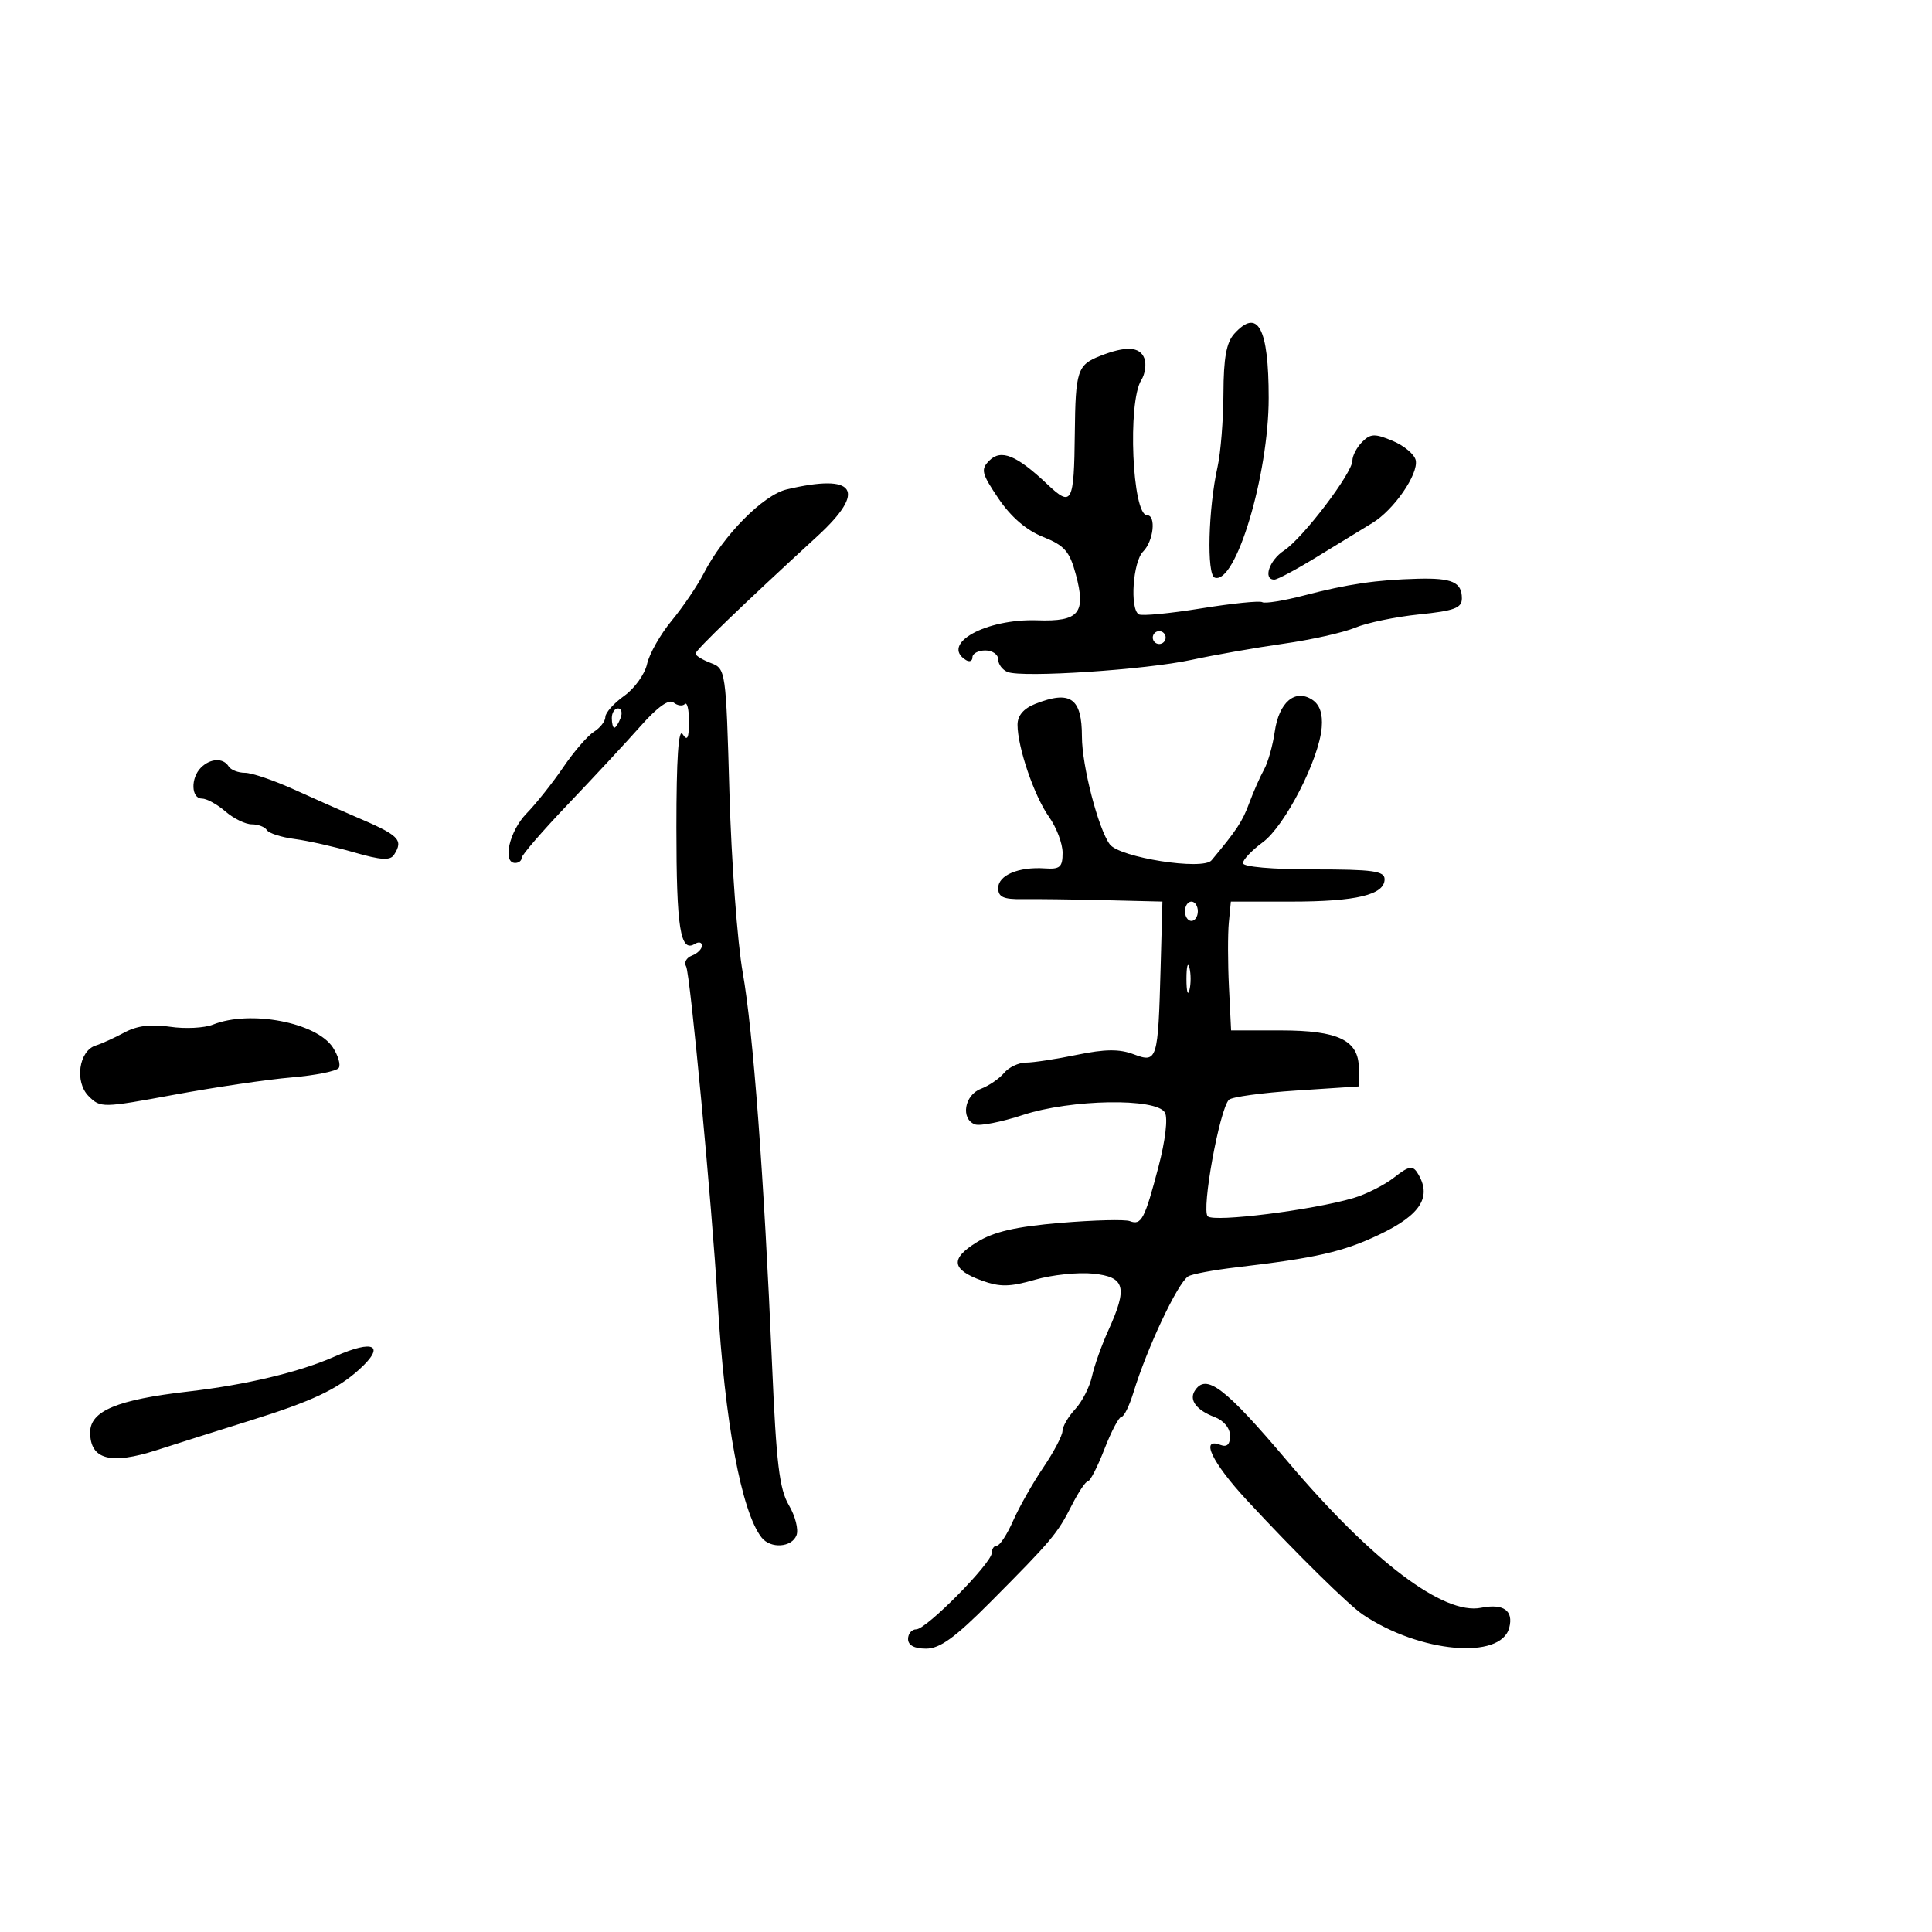 <svg xmlns="http://www.w3.org/2000/svg" width="300" height="300" viewBox="0 0 300 300" version="1.1">
	<path d="M 191.655 51.829 C 190.434 53.178, 189.994 55.602, 189.976 61.079 C 189.962 65.160, 189.550 70.300, 189.060 72.500 C 187.614 78.986, 187.354 89.257, 188.624 89.695 C 191.875 90.817, 197 73.745, 197 61.793 C 197 50.901, 195.323 47.775, 191.655 51.829 M 170.788 55.286 C 167.299 56.667, 166.998 57.592, 166.895 67.275 C 166.778 78.197, 166.447 78.809, 162.617 75.187 C 157.845 70.676, 155.445 69.698, 153.618 71.524 C 152.258 72.885, 152.408 73.504, 155.046 77.413 C 156.974 80.269, 159.362 82.328, 161.951 83.364 C 165.307 84.706, 166.083 85.595, 167.055 89.203 C 168.671 95.207, 167.551 96.544, 161.086 96.322 C 153.057 96.048, 145.959 100.003, 150 102.500 C 150.550 102.840, 151 102.641, 151 102.059 C 151 101.477, 151.900 101, 153 101 C 154.100 101, 155 101.627, 155 102.393 C 155 103.159, 155.664 104.041, 156.477 104.353 C 158.845 105.261, 177.909 104.002, 185 102.468 C 188.575 101.695, 195.017 100.563, 199.315 99.953 C 203.614 99.343, 208.617 98.222, 210.435 97.463 C 212.252 96.704, 216.722 95.777, 220.369 95.403 C 225.840 94.843, 227 94.409, 227 92.921 C 227 90.398, 225.487 89.725, 220.138 89.867 C 213.750 90.036, 209.275 90.693, 202.513 92.455 C 199.338 93.281, 196.411 93.754, 196.008 93.505 C 195.605 93.256, 191.310 93.694, 186.465 94.478 C 181.619 95.262, 177.282 95.674, 176.827 95.393 C 175.415 94.521, 175.919 87.224, 177.500 85.643 C 179.124 84.019, 179.559 80, 178.111 80 C 175.813 80, 175.063 62.473, 177.214 59.029 C 177.820 58.059, 178.034 56.530, 177.689 55.632 C 176.987 53.803, 174.811 53.694, 170.788 55.286 M 211.516 68.627 C 210.682 69.461, 210 70.767, 210 71.530 C 210 73.450, 202.298 83.575, 199.386 85.483 C 197.083 86.992, 196.079 90, 197.879 90 C 198.362 90, 201.400 88.374, 204.629 86.386 C 207.858 84.399, 211.674 82.065, 213.109 81.199 C 216.423 79.200, 220.274 73.633, 219.836 71.474 C 219.651 70.566, 218.045 69.212, 216.266 68.466 C 213.476 67.296, 212.825 67.318, 211.516 68.627 M 122.156 75.995 C 118.511 76.857, 112.310 83.128, 109.296 89 C 108.308 90.925, 106.062 94.240, 104.304 96.367 C 102.546 98.494, 100.824 101.526, 100.477 103.104 C 100.131 104.682, 98.531 106.909, 96.924 108.054 C 95.316 109.199, 94 110.672, 94 111.328 C 94 111.983, 93.203 113.016, 92.229 113.625 C 91.256 114.233, 89.118 116.704, 87.479 119.115 C 85.841 121.527, 83.263 124.772, 81.750 126.327 C 79.089 129.062, 77.963 134, 80 134 C 80.550 134, 81 133.646, 81 133.213 C 81 132.780, 84.262 129.007, 88.250 124.827 C 92.237 120.648, 97.300 115.196, 99.500 112.712 C 102.101 109.775, 103.882 108.508, 104.592 109.089 C 105.193 109.580, 105.980 109.687, 106.342 109.325 C 106.704 108.963, 106.993 110.204, 106.985 112.083 C 106.973 114.657, 106.730 115.130, 106 114 C 105.352 112.997, 105.031 117.805, 105.031 128.500 C 105.031 144.136, 105.636 147.961, 107.888 146.569 C 108.500 146.191, 109 146.310, 109 146.834 C 109 147.358, 108.296 148.056, 107.437 148.386 C 106.577 148.716, 106.173 149.472, 106.540 150.065 C 107.161 151.069, 110.574 187.311, 111.432 202 C 112.529 220.784, 115.126 234.756, 118.263 238.750 C 119.654 240.521, 122.947 240.301, 123.681 238.389 C 124.021 237.502, 123.487 235.402, 122.494 233.721 C 121.025 231.234, 120.541 227.206, 119.892 212.083 C 118.623 182.508, 116.954 160.175, 115.328 151 C 114.500 146.325, 113.574 133.802, 113.270 123.172 C 112.724 104.010, 112.699 103.836, 110.359 102.947 C 109.062 102.453, 108 101.799, 108 101.492 C 108 100.961, 115.189 94.032, 126.913 83.264 C 134.653 76.154, 132.888 73.458, 122.156 75.995 M 179 99 C 179 99.550, 179.450 100, 180 100 C 180.550 100, 181 99.550, 181 99 C 181 98.450, 180.550 98, 180 98 C 179.450 98, 179 98.450, 179 99 M 160.750 109.299 C 158.941 110.014, 158 111.121, 158 112.534 C 158 116.018, 160.597 123.625, 162.880 126.832 C 164.046 128.469, 165 130.984, 165 132.420 C 165 134.648, 164.596 135.004, 162.250 134.845 C 158.166 134.567, 155 135.902, 155 137.904 C 155 139.291, 155.809 139.661, 158.750 139.617 C 160.813 139.586, 166.550 139.659, 171.500 139.779 L 180.500 139.998 180.220 150.249 C 179.825 164.694, 179.702 165.091, 176.035 163.707 C 173.814 162.869, 171.593 162.891, 167.223 163.793 C 164.009 164.457, 160.449 165, 159.312 165 C 158.175 165, 156.646 165.722, 155.914 166.604 C 155.181 167.486, 153.551 168.600, 152.291 169.079 C 149.750 170.046, 149.143 173.734, 151.383 174.594 C 152.144 174.886, 155.496 174.228, 158.832 173.133 C 166.305 170.680, 179.598 170.459, 180.889 172.766 C 181.368 173.623, 180.955 177.111, 179.895 181.148 C 177.746 189.333, 177.235 190.304, 175.438 189.615 C 174.691 189.328, 169.843 189.451, 164.665 189.887 C 157.702 190.475, 154.320 191.257, 151.676 192.891 C 147.503 195.470, 147.733 197.140, 152.495 198.862 C 155.275 199.867, 156.825 199.840, 160.711 198.716 C 163.345 197.954, 167.412 197.528, 169.750 197.770 C 174.724 198.285, 175.145 199.881, 172.087 206.616 C 171.059 208.880, 169.921 212.081, 169.559 213.731 C 169.197 215.380, 168.023 217.672, 166.950 218.823 C 165.878 219.974, 164.992 221.498, 164.982 222.208 C 164.972 222.919, 163.630 225.469, 161.999 227.875 C 160.369 230.281, 158.265 233.993, 157.325 236.125 C 156.385 238.256, 155.252 240, 154.808 240 C 154.363 240, 154 240.509, 154 241.132 C 154 242.715, 143.846 253, 142.282 253 C 141.577 253, 141 253.675, 141 254.500 C 141 255.476, 141.978 256, 143.798 256 C 145.941 256, 148.282 254.304, 153.807 248.750 C 163.330 239.175, 164.191 238.151, 166.418 233.750 C 167.461 231.688, 168.595 230, 168.937 230 C 169.280 230, 170.433 227.750, 171.500 225 C 172.567 222.250, 173.756 220, 174.143 220 C 174.529 220, 175.361 218.313, 175.992 216.250 C 178.122 209.289, 182.849 199.256, 184.500 198.193 C 185.050 197.839, 188.425 197.206, 192 196.787 C 204.415 195.330, 208.531 194.390, 214.133 191.728 C 220.673 188.621, 222.421 185.793, 220.083 182.100 C 219.351 180.944, 218.723 181.073, 216.483 182.835 C 214.990 184.009, 212.133 185.451, 210.134 186.039 C 203.783 187.908, 188.557 189.818, 187.540 188.873 C 186.519 187.924, 189.371 172.229, 190.830 170.770 C 191.269 170.331, 195.988 169.684, 201.315 169.335 L 211 168.698 211 165.906 C 211 161.538, 207.838 160, 198.860 160 L 191.164 160 190.832 153.250 C 190.649 149.537, 190.641 145.037, 190.813 143.250 L 191.127 140 200.498 140 C 210.592 140, 215 138.944, 215 136.525 C 215 135.251, 213.190 135, 204 135 C 197.560 135, 193 134.598, 193 134.030 C 193 133.496, 194.392 132.034, 196.093 130.780 C 199.533 128.245, 204.825 117.931, 205.237 112.960 C 205.414 110.818, 204.929 109.410, 203.750 108.645 C 201.088 106.919, 198.595 109.050, 197.944 113.606 C 197.639 115.748, 196.889 118.400, 196.278 119.500 C 195.667 120.600, 194.629 122.951, 193.973 124.725 C 192.920 127.567, 192.055 128.879, 188.128 133.590 C 186.789 135.197, 173.841 133.161, 172.323 131.104 C 170.533 128.679, 168 118.883, 168 114.384 C 168 108.390, 166.217 107.139, 160.750 109.299 M 95 111.500 C 95 112.325, 95.177 113, 95.393 113 C 95.609 113, 96.045 112.325, 96.362 111.500 C 96.678 110.675, 96.501 110, 95.969 110 C 95.436 110, 95 110.675, 95 111.500 M 31.200 119.200 C 29.579 120.821, 29.676 124, 31.347 124 C 32.088 124, 33.732 124.900, 35 126 C 36.268 127.100, 38.111 128, 39.094 128 C 40.077 128, 41.131 128.402, 41.435 128.894 C 41.739 129.386, 43.678 130.009, 45.744 130.279 C 47.810 130.549, 51.958 131.481, 54.962 132.350 C 59.188 133.573, 60.599 133.656, 61.196 132.715 C 62.686 130.368, 62.002 129.708, 55 126.733 C 53.075 125.916, 48.903 124.066, 45.728 122.623 C 42.553 121.180, 39.092 120, 38.037 120 C 36.982 120, 35.840 119.550, 35.500 119 C 34.663 117.646, 32.660 117.740, 31.200 119.200 M 184 141.500 C 184 142.325, 184.450 143, 185 143 C 185.550 143, 186 142.325, 186 141.500 C 186 140.675, 185.550 140, 185 140 C 184.450 140, 184 140.675, 184 141.500 M 184.232 152 C 184.232 153.925, 184.438 154.713, 184.689 153.750 C 184.941 152.787, 184.941 151.213, 184.689 150.250 C 184.438 149.287, 184.232 150.075, 184.232 152 M 33.070 159.098 C 31.734 159.632, 28.731 159.782, 26.397 159.432 C 23.464 158.992, 21.281 159.266, 19.327 160.320 C 17.772 161.158, 15.770 162.067, 14.879 162.341 C 12.240 163.151, 11.553 167.998, 13.764 170.208 C 15.609 172.053, 15.883 172.048, 27.074 169.983 C 33.358 168.823, 41.549 167.616, 45.275 167.301 C 49.001 166.986, 52.303 166.319, 52.611 165.820 C 52.920 165.321, 52.504 163.892, 51.687 162.644 C 49.141 158.760, 38.831 156.796, 33.070 159.098 M 52 210.629 C 46.500 213.066, 38.223 215.043, 29.171 216.083 C 18.201 217.343, 14 219.096, 14 222.414 C 14 226.641, 17.160 227.485, 24.334 225.175 C 27.725 224.083, 34.325 221.996, 39 220.537 C 48.368 217.613, 52.359 215.741, 55.750 212.681 C 59.925 208.914, 58.111 207.921, 52 210.629 M 185.500 216 C 184.620 217.425, 185.811 218.978, 188.597 220.037 C 190.025 220.580, 191 221.759, 191 222.944 C 191 224.305, 190.524 224.755, 189.500 224.362 C 186.301 223.134, 188.195 227.097, 193.595 232.930 C 201.131 241.069, 209.406 249.226, 211.657 250.735 C 220.486 256.652, 233.042 257.773, 234.352 252.761 C 235.052 250.087, 233.461 248.958, 229.976 249.655 C 224.162 250.818, 213.051 242.420, 200 226.999 C 190.157 215.368, 187.252 213.165, 185.500 216" stroke="none" fill="black" fill-rule="evenodd"/>
</svg>
